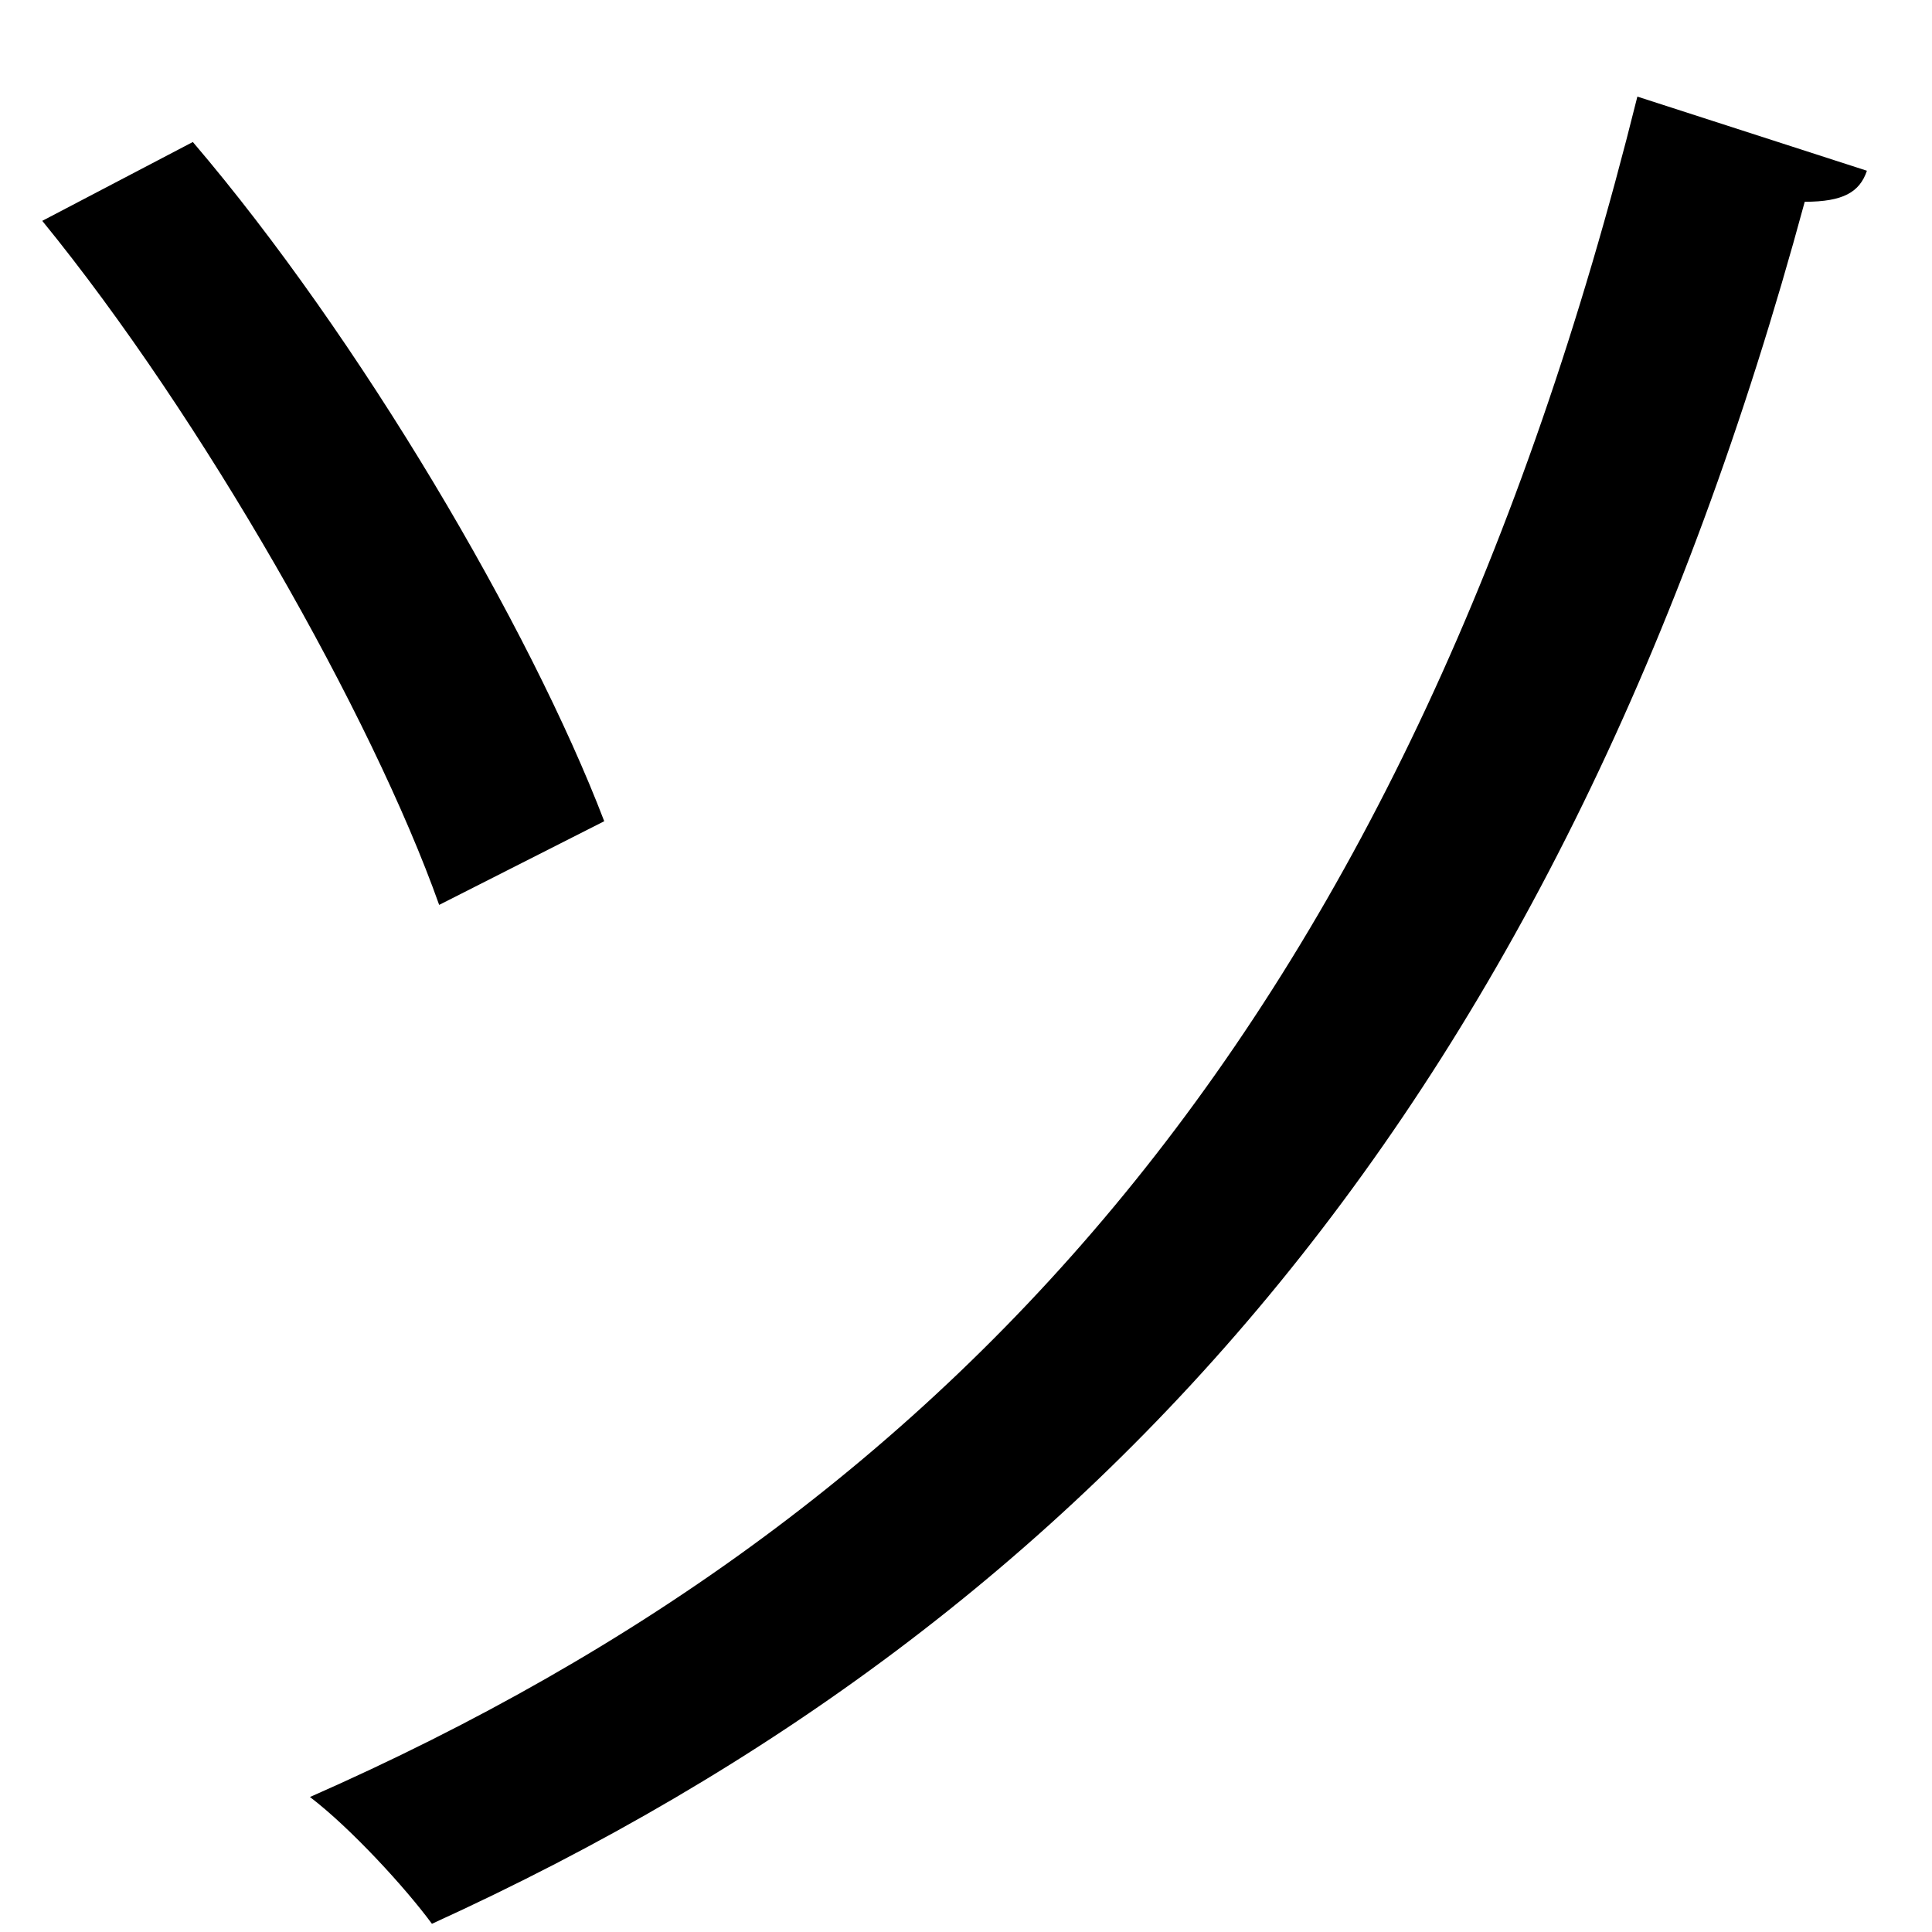 <?xml version="1.0" encoding="UTF-8" standalone="no"?>
<!DOCTYPE svg PUBLIC "-//W3C//DTD SVG 1.1//EN" "http://www.w3.org/Graphics/SVG/1.1/DTD/svg11.dtd">
<svg width="100%" height="100%" viewBox="0 0 16 16" version="1.1" xmlns="http://www.w3.org/2000/svg" xmlns:xlink="http://www.w3.org/1999/xlink" xml:space="preserve" xmlns:serif="http://www.serif.com/" style="fill-rule:evenodd;clip-rule:evenodd;stroke-linejoin:round;stroke-miterlimit:2;">
    <g transform="matrix(1,0,0,1,-386,-412)">
        <g id="so" transform="matrix(1,0,0,1,401.461,427.318)">
            <path d="M0,-13.904C-0.06,-13.726 -0.198,-13.647 -0.515,-13.647C-2.516,-6.259 -6.318,-1.922 -11.884,0.614C-12.102,0.317 -12.557,-0.179 -12.894,-0.436C-7.447,-2.833 -3.783,-6.953 -1.901,-14.518L0,-13.904ZM-13.864,-14.142C-12.478,-12.518 -11.071,-10.122 -10.457,-8.517L-11.824,-7.824C-12.379,-9.388 -13.785,-11.864 -15.111,-13.489L-13.864,-14.142Z" style="fill-rule:nonzero;"/>
        </g>
    </g>
</svg>

